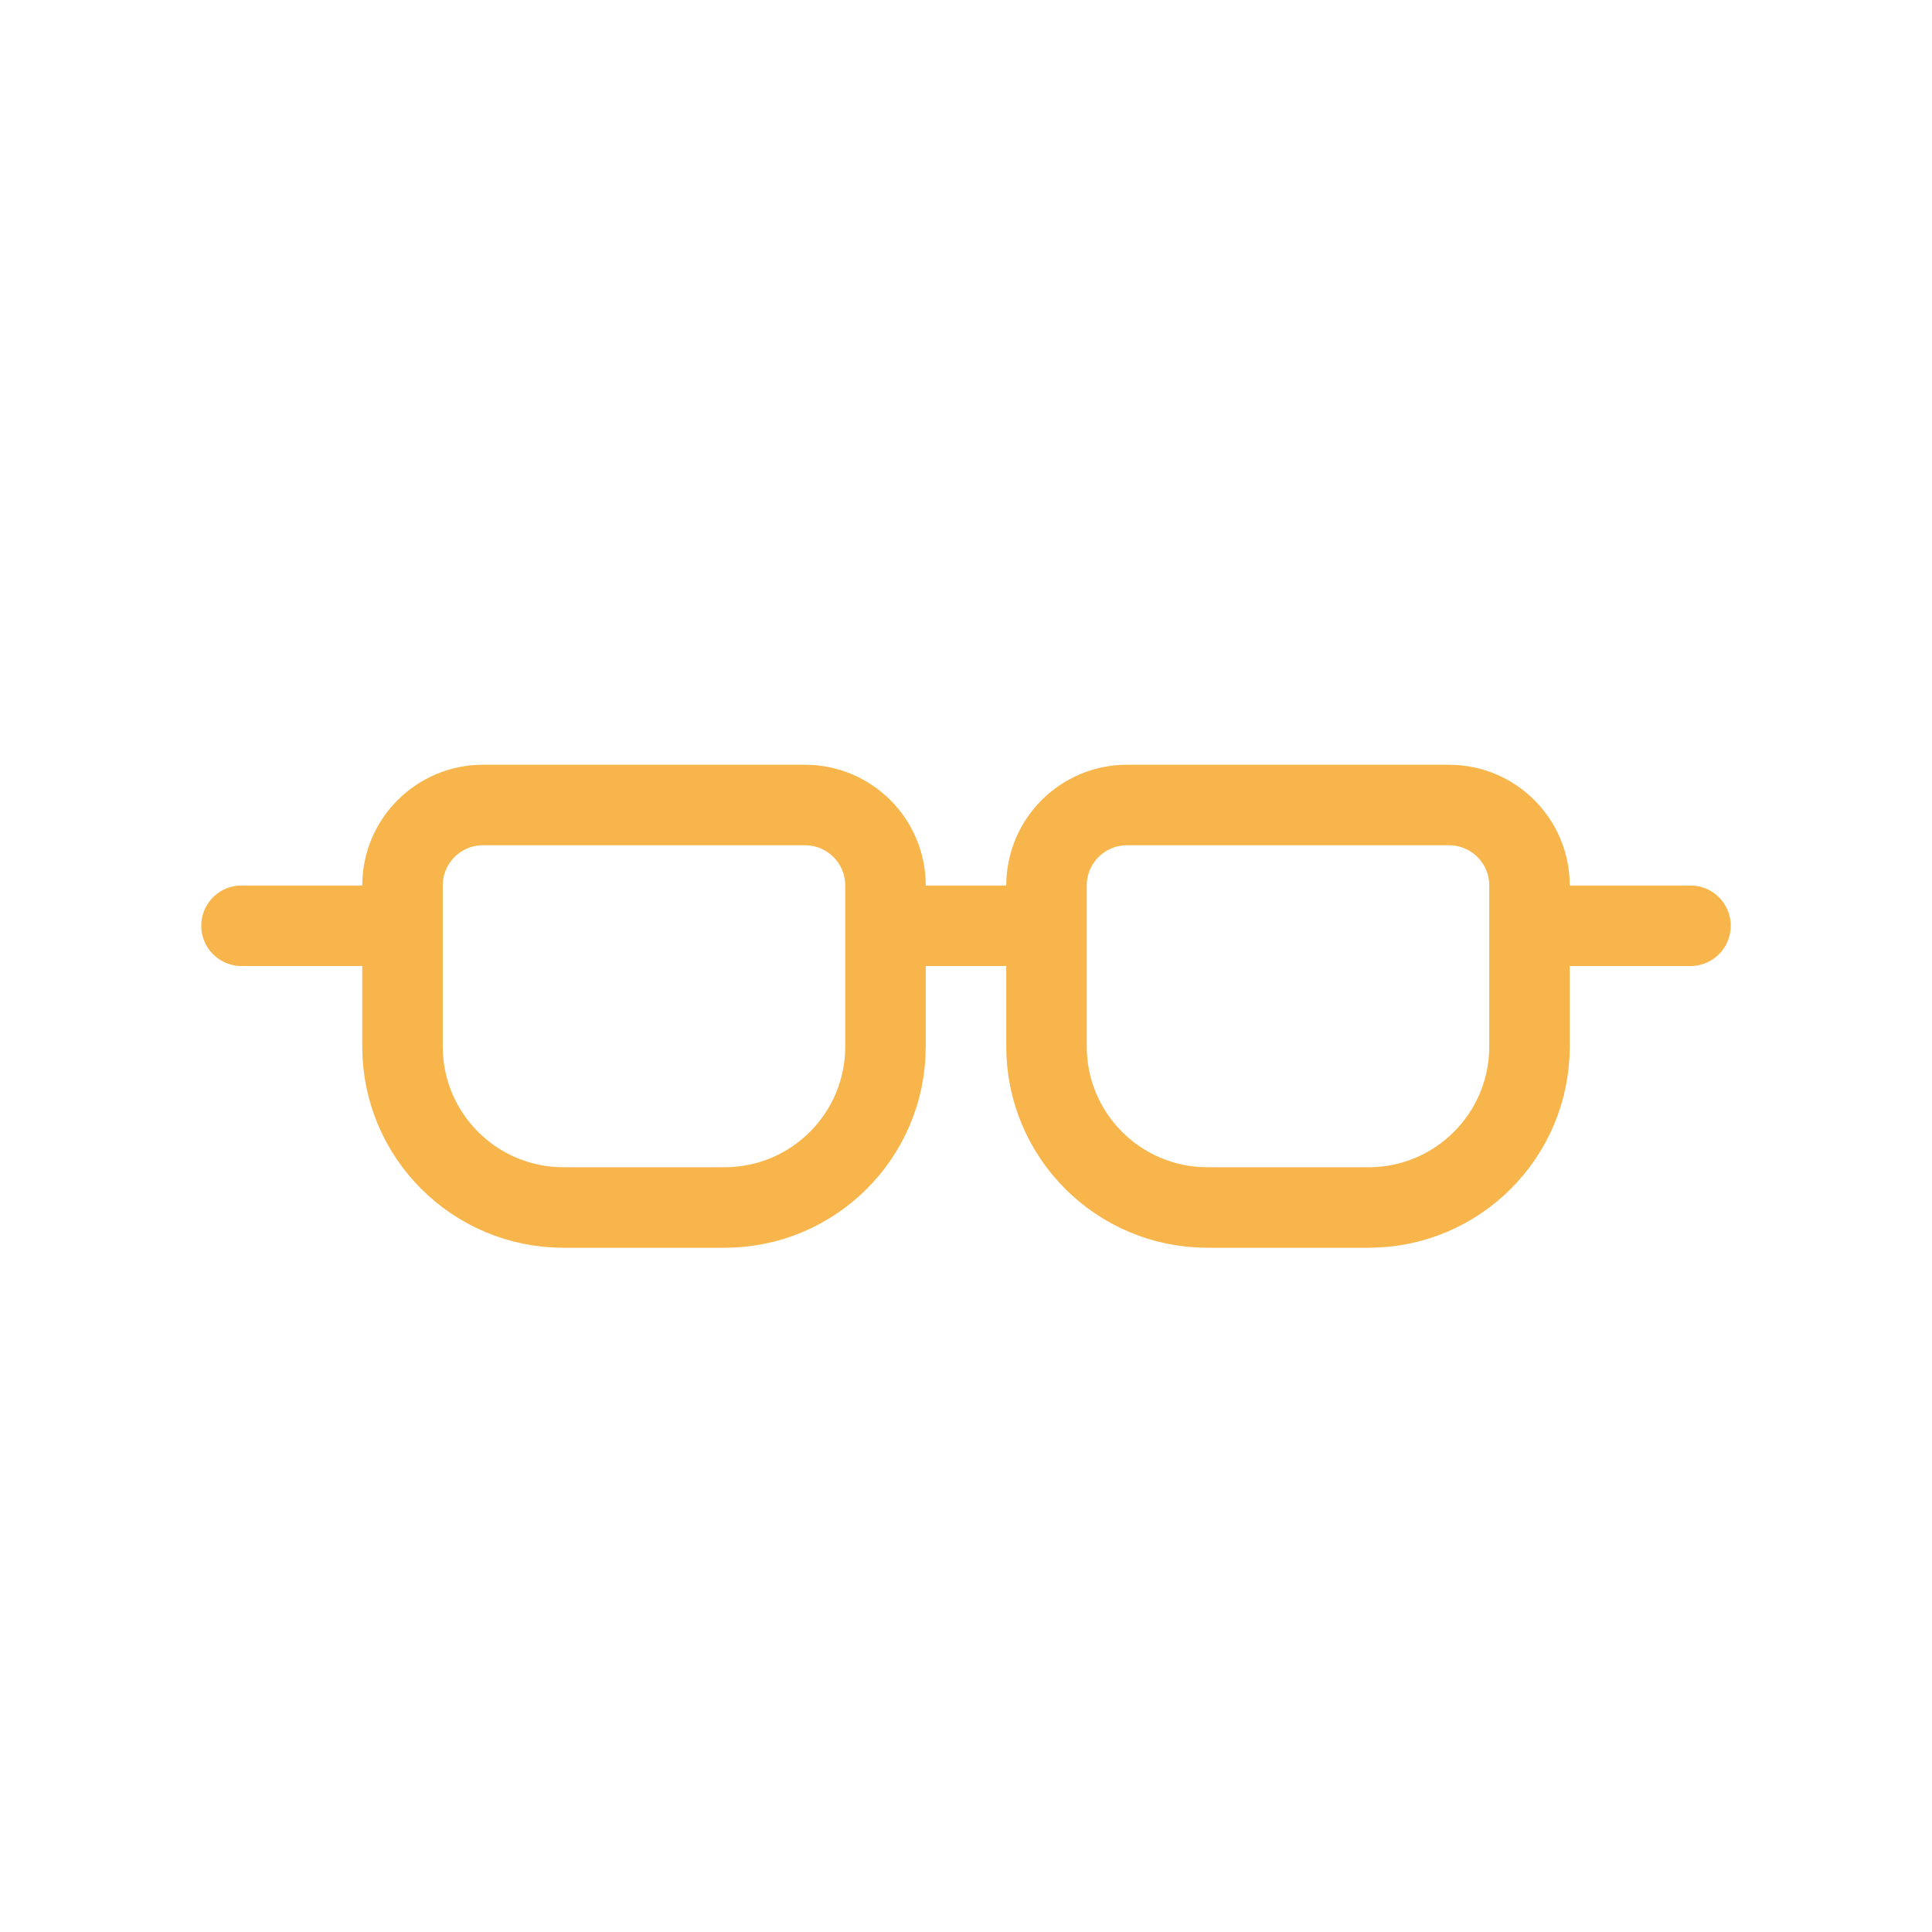 <?xml version="1.0" encoding="utf-8"?><!-- Uploaded to: SVG Repo, www.svgrepo.com, Generator: SVG Repo Mixer Tools -->
<svg width="800px" height="800px" viewBox="0 0 24 24" fill="none" xmlns="http://www.w3.org/2000/svg">
    <path d="M11 11.5V11C11 10.448 10.552 10 10 10H6C5.448 10 5 10.448 5 11V11.5M11 11.5V13C11 14.105 10.105 15 9 15H7C5.895 15 5 14.105 5 13V11.5M11 11.5H13M13 11.5V11C13 10.448 13.448 10 14 10H18C18.552 10 19 10.448 19 11V11.5M13 11.5V13C13 14.105 13.895 15 15 15H17C18.105 15 19 14.105 19 13V11.5M19 11.5H21M5 11.5H3"
          stroke="#f7b54b" stroke-linecap="round" stroke-linejoin="round"/>
</svg>